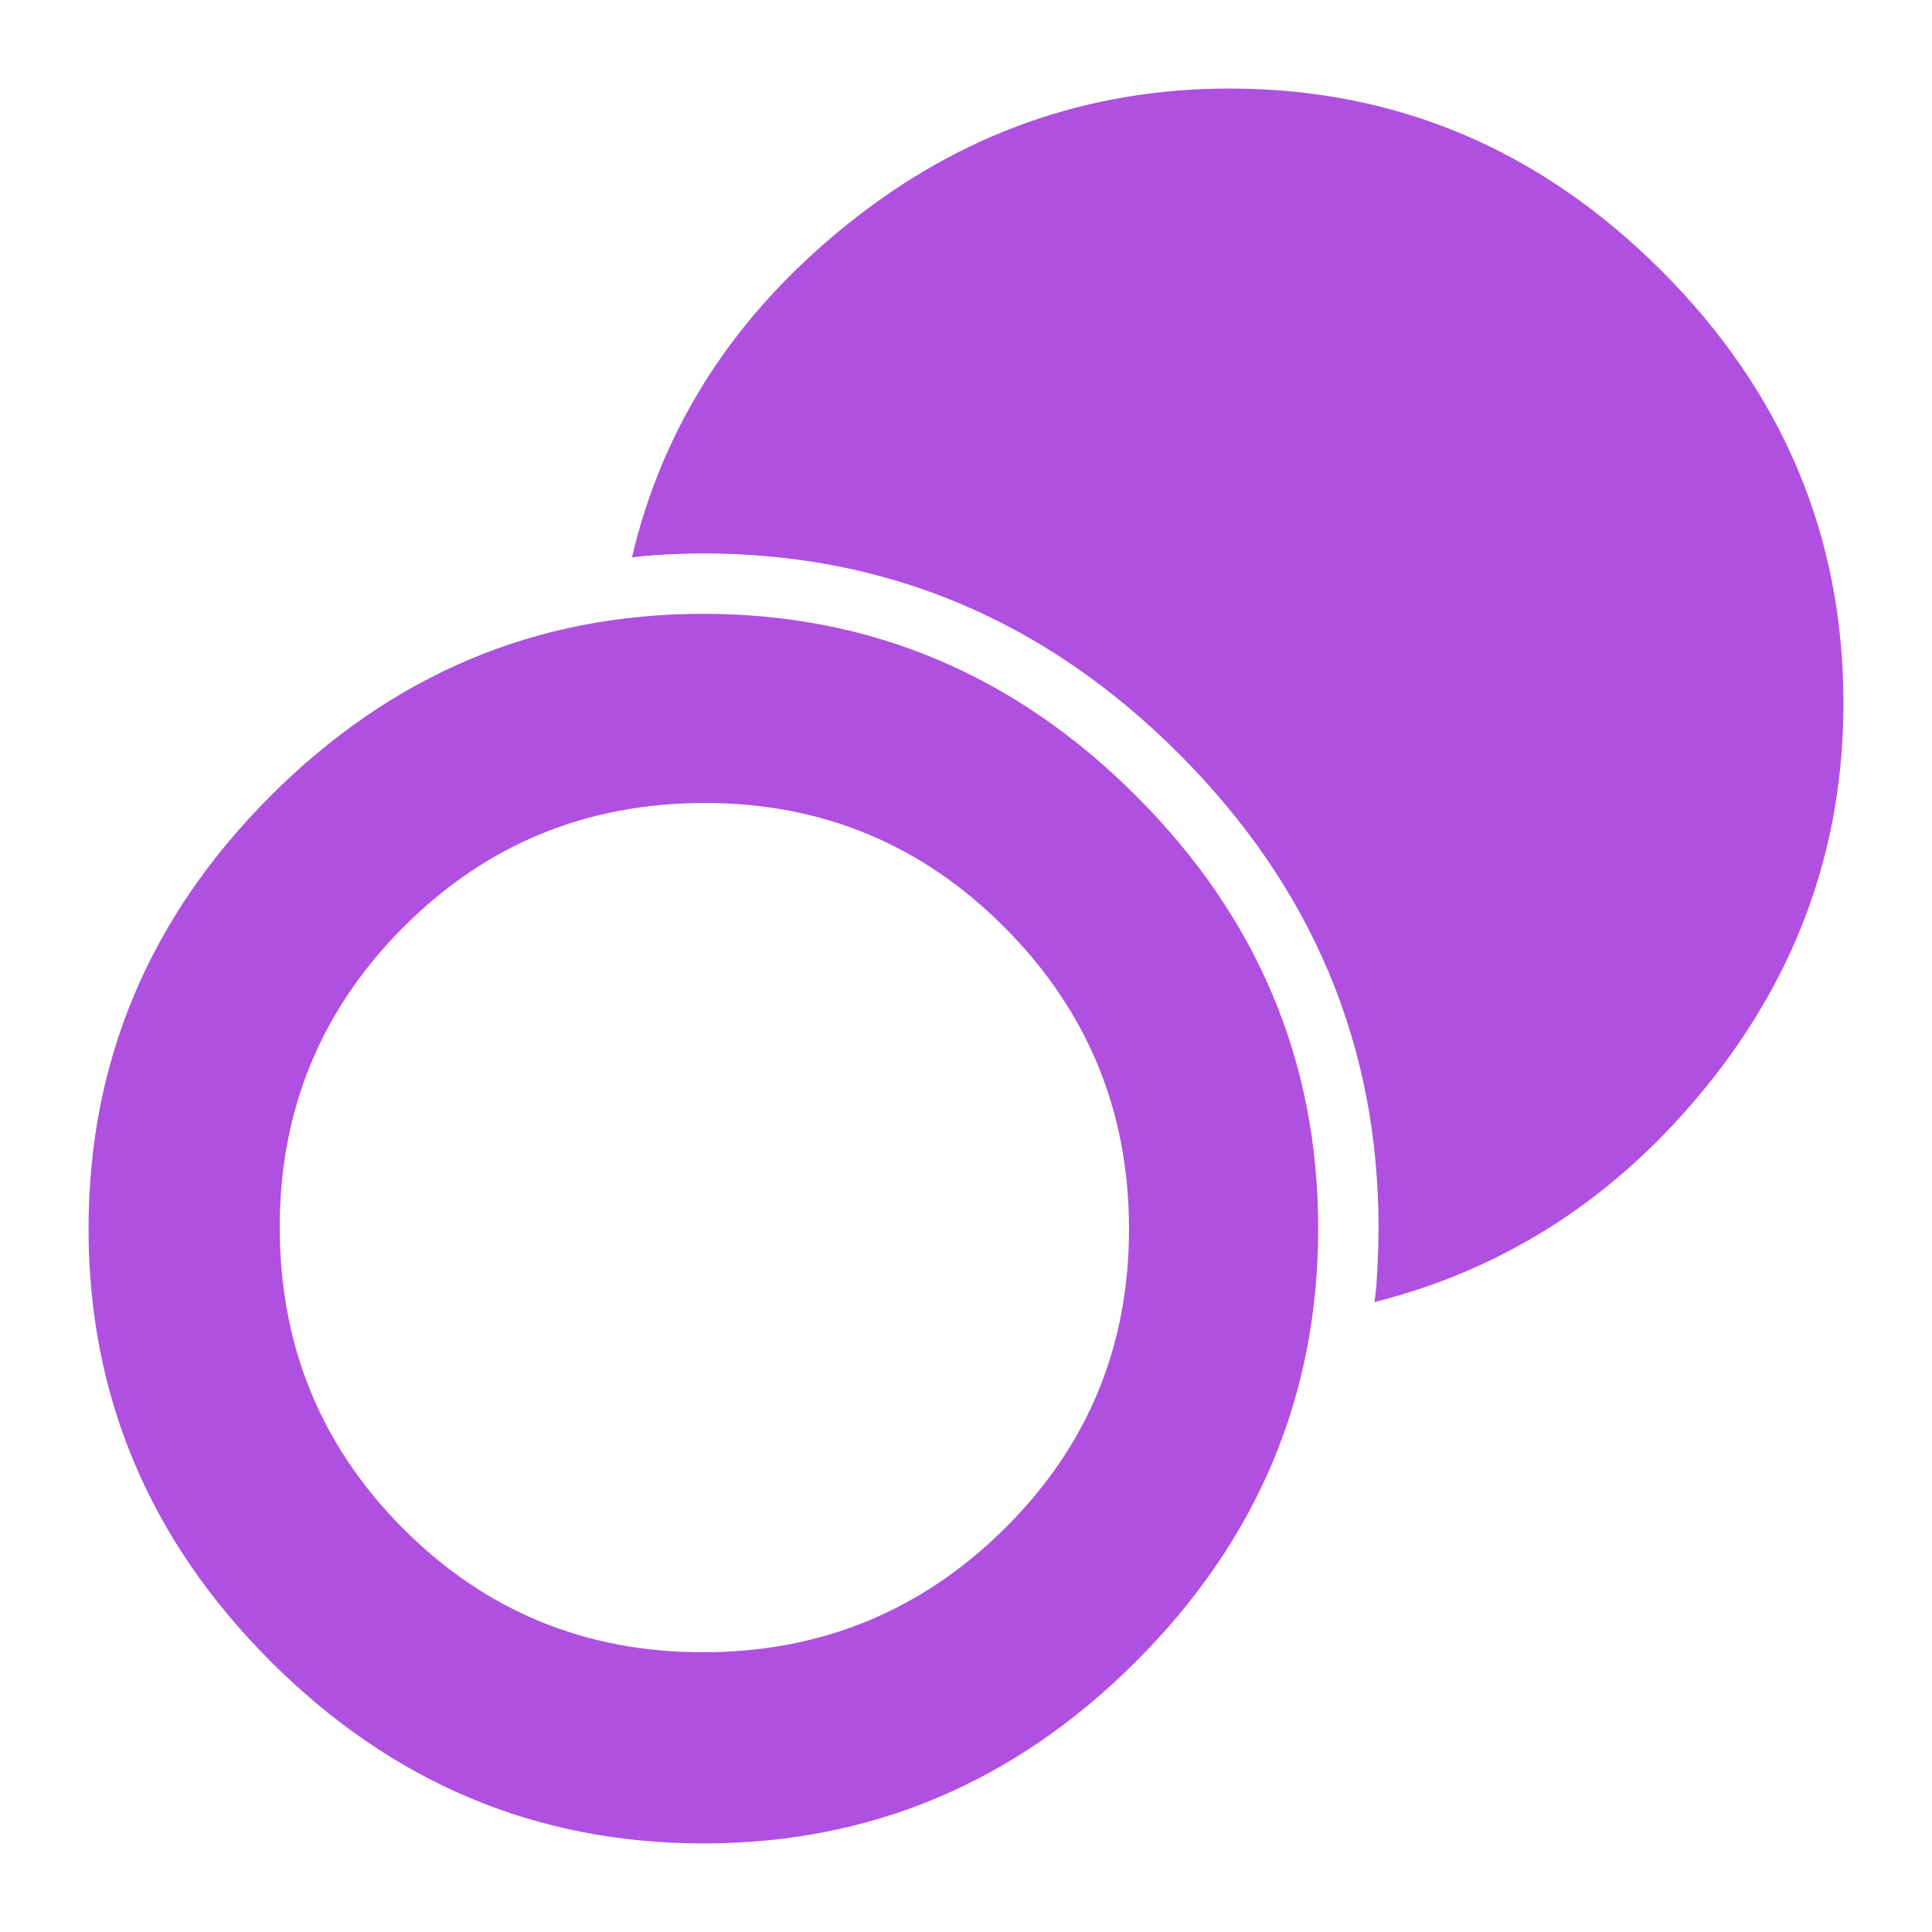 <svg xmlns="http://www.w3.org/2000/svg" height="48" viewBox="0 -960 960 960" width="48"><path fill="rgb(175, 80, 225)" d="M349.56-44Q225-44 134.5-134.44t-90.5-215Q44-474 134.44-564.5t215-90.5Q474-655 564.5-564.56t90.5 215Q655-225 564.56-134.5t-215 90.5Zm-.29-95Q437-139 499-200.27q62-61.28 62-149Q561-437 499.35-499q-61.65-62-149.12-62-88.23 0-149.73 61.65Q139-437.7 139-350.23q0 88.23 61.27 149.73 61.28 61.5 149 61.5ZM683-313q1-6.83 1.5-18.13.5-11.3.5-18.72 0-136.52-99.45-235.84Q486.11-685 349.44-685q-7.44 0-18.09.5-10.65.5-17.35 1.5 23-98 107-165.5T610.93-916Q735-916 825.5-825.54q90.5 90.45 90.5 215Q916-505 849-421.5 782-338 683-313Z"/></svg>